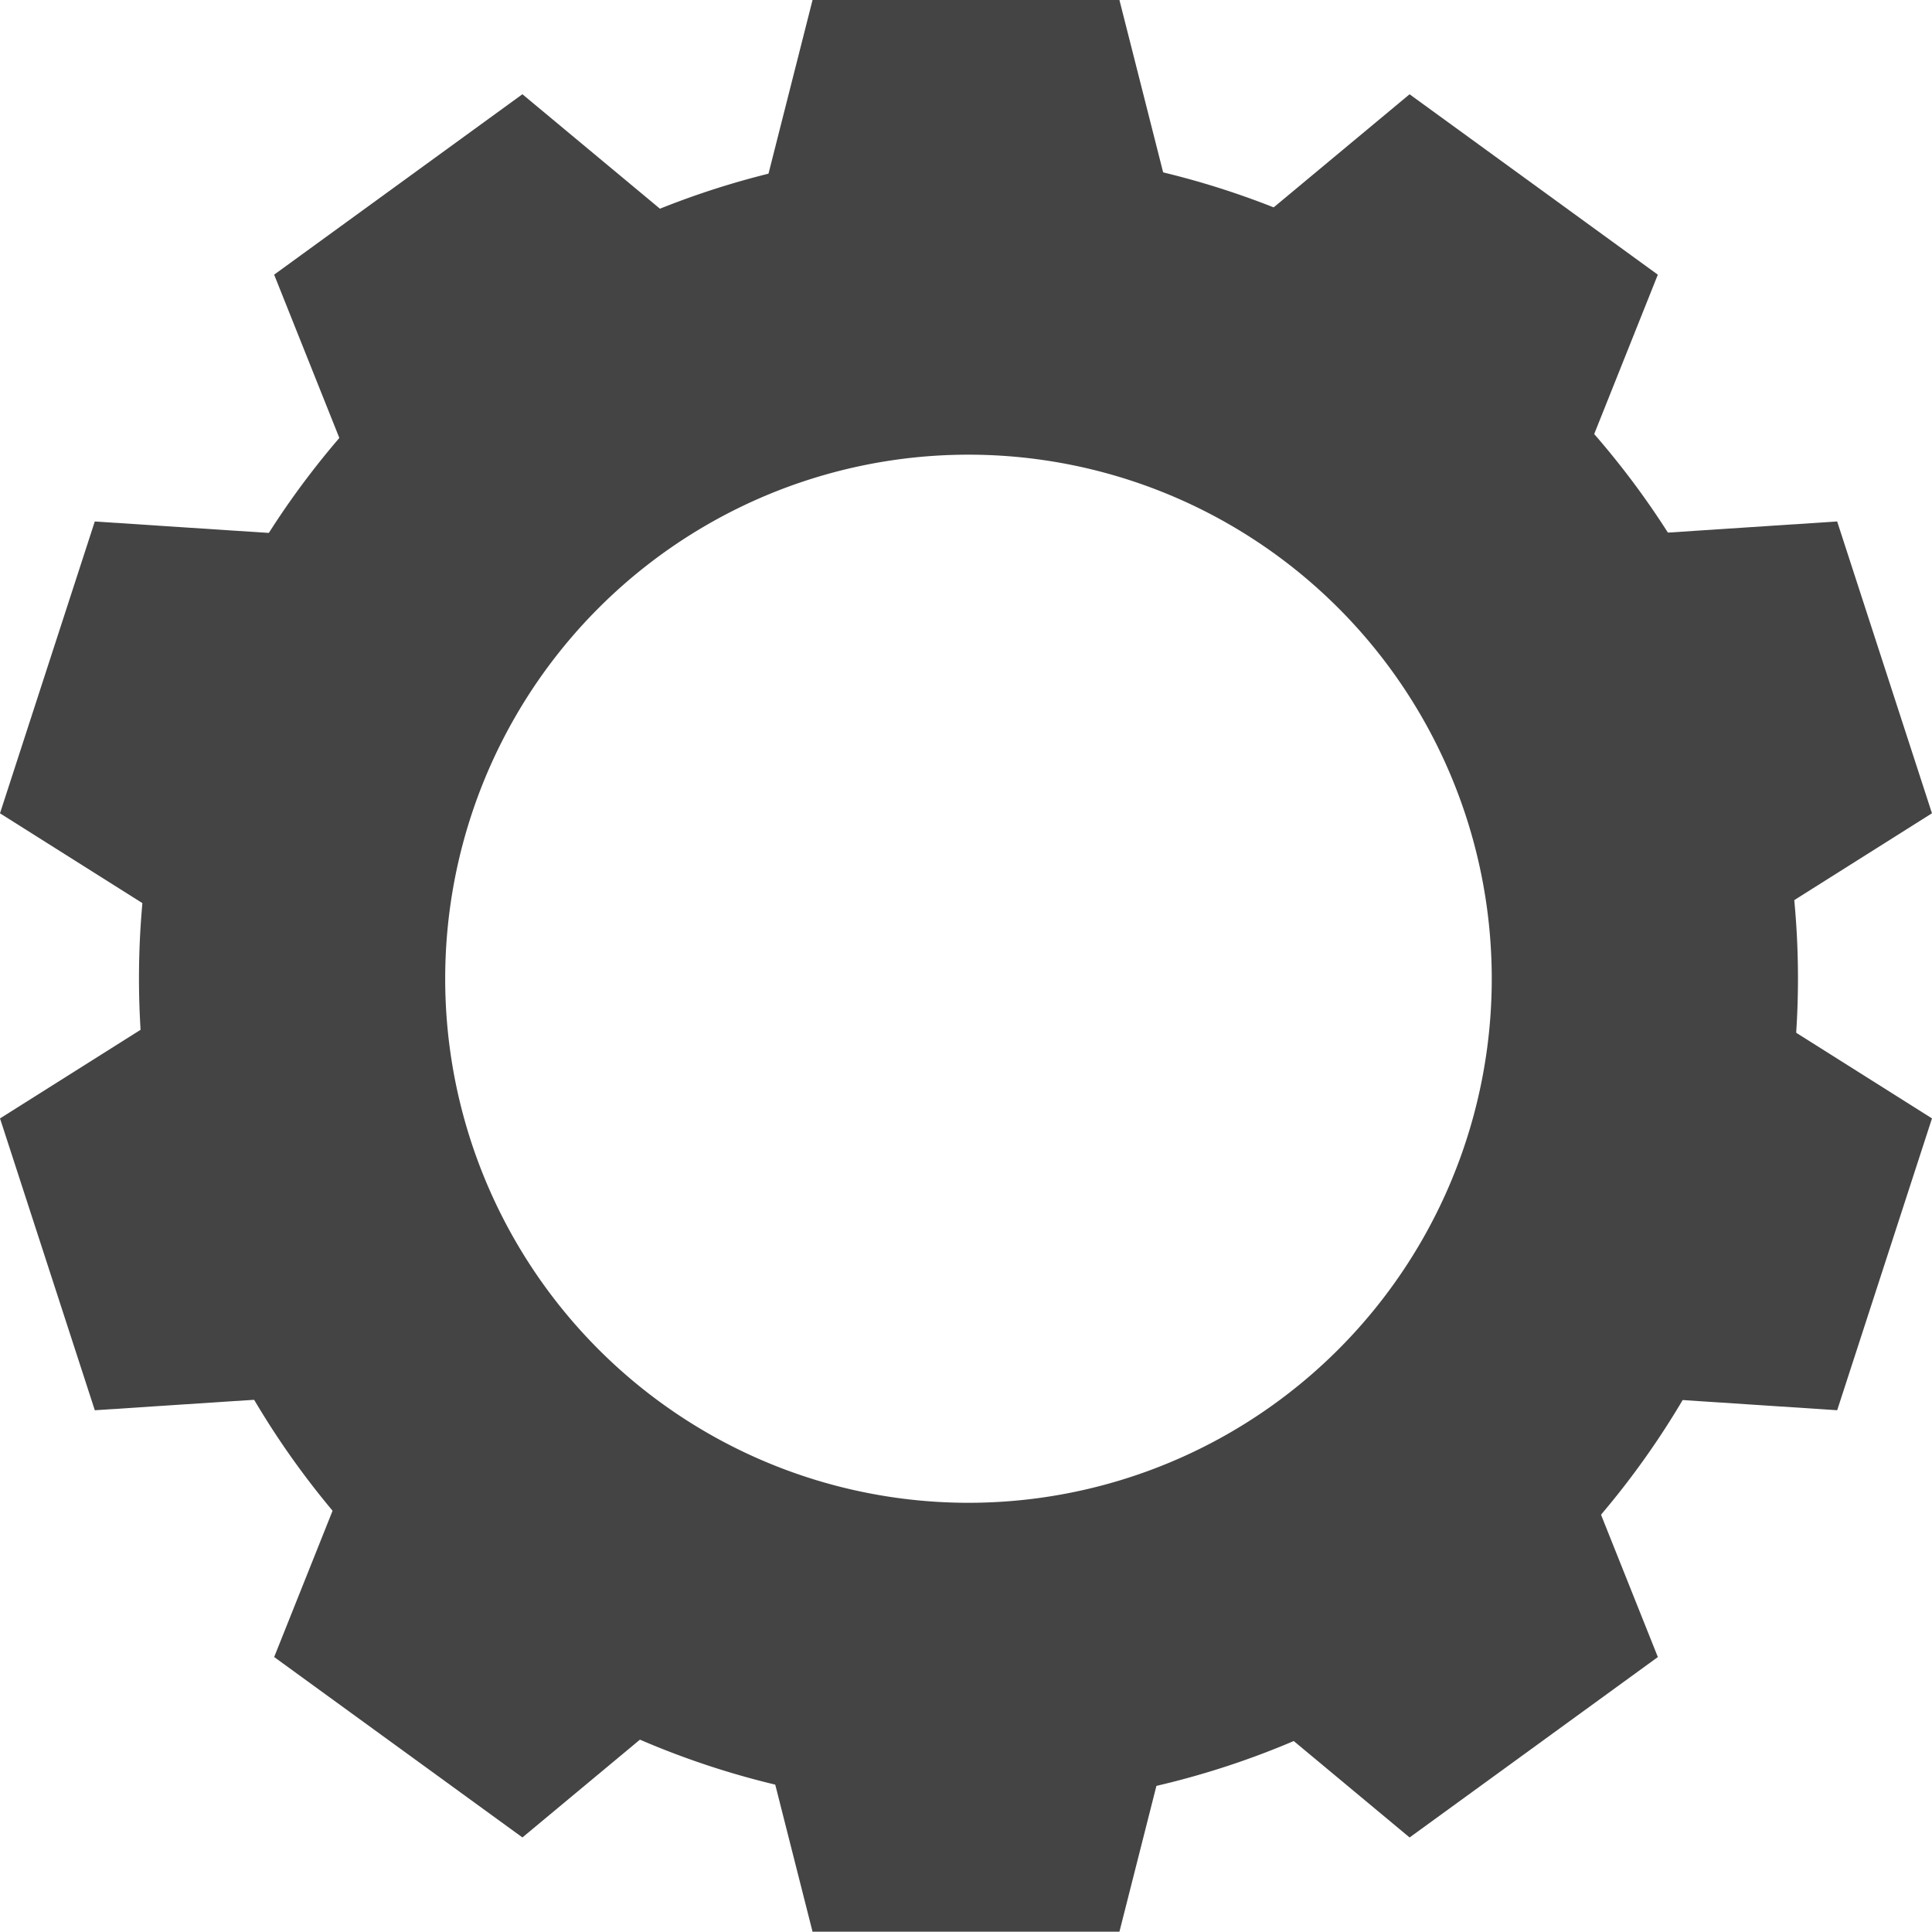 <?xml version="1.0" encoding="UTF-8" standalone="no"?>
<!-- Created with Inkscape (http://www.inkscape.org/) -->

<svg
   xmlns:dc="http://purl.org/dc/elements/1.1/"
   xmlns:cc="http://creativecommons.org/ns#"
   xmlns:rdf="http://www.w3.org/1999/02/22-rdf-syntax-ns#"
   xmlns:svg="http://www.w3.org/2000/svg"
   xmlns="http://www.w3.org/2000/svg"
   xmlns:sodipodi="http://sodipodi.sourceforge.net/DTD/sodipodi-0.dtd"
   xmlns:inkscape="http://www.inkscape.org/namespaces/inkscape"
   width="68.124mm"
   height="68.114mm"
   viewBox="0 0 68.124 68.114"
   version="1.1"
   id="svg4614"
   sodipodi:docname="gear.source.svg"
   inkscape:version="0.92.1 r15371">
  <defs
     id="defs4608" />
  <sodipodi:namedview
     id="base"
     pagecolor="#ffffff"
     bordercolor="#666666"
     borderopacity="1.0"
     inkscape:pageopacity="0.0"
     inkscape:pageshadow="2"
     inkscape:zoom="1.979899"
     inkscape:cx="113.70496"
     inkscape:cy="117.56963"
     inkscape:document-units="mm"
     inkscape:current-layer="layer1"
     showgrid="false"
     inkscape:window-width="1720"
     inkscape:window-height="1573"
     inkscape:window-x="342"
     inkscape:window-y="342"
     inkscape:window-maximized="0"
     inkscape:pagecheckerboard="true"
     showborder="true"
     inkscape:showpageshadow="true" />
  <g
     inkscape:label="Layer 1"
     inkscape:groupmode="layer"
     id="layer1"
     transform="translate(-61.944,-56.568)">
    <path
       style="fill:#444444;fill-opacity:1;stroke-width:0.999;stroke:#444444;stroke-opacity:1"
       d="M 128.865 20.355 A 109.874 109.822 0 0 0 18.992 130.178 A 109.874 109.822 0 0 0 128.865 240 A 109.874 109.822 0 0 0 238.738 130.178 A 109.874 109.822 0 0 0 128.865 20.355 z M 128.865 60 A 70.126 70.23 0 0 1 198.992 130.23 A 70.126 70.23 0 0 1 128.865 200.461 A 70.126 70.23 0 0 1 58.738 130.23 A 70.126 70.23 0 0 1 128.865 60 z "
       transform="matrix(0.265,0,0,0.265,61.944,56.568)"
       id="path3682" />
    <path
       style="fill:#444444;fill-opacity:1;stroke:#444444;stroke-width:0.303px;stroke-linecap:butt;stroke-linejoin:miter;stroke-opacity:1"
       d="m 90.713,56.72 -2.646,10.432 h 15.877 l -2.646,-10.432 z"
       id="path4513"
       inkscape:connector-curvature="0"
       inkscape:transform-center-y="-28.689238" />
    <path
       inkscape:transform-center-y="-22.432368"
       inkscape:connector-curvature="0"
       id="path4533"
       d="m 71.795,66.306 3.991,9.995 12.845,-9.333 -8.273,-6.885 z"
       style="fill:#444444;fill-opacity:1;stroke:#444444;stroke-width:0.303px;stroke-linecap:butt;stroke-linejoin:miter;stroke-opacity:1"
       inkscape:transform-center-x="15.792685" />
    <path
       inkscape:transform-center-x="26.876221"
       style="fill:#444444;fill-opacity:1;stroke:#444444;stroke-width:0.303px;stroke-linecap:butt;stroke-linejoin:miter;stroke-opacity:1"
       d="m 62.124,85.181 9.104,5.741 4.906,-15.1 -10.74,-0.707 z"
       id="path4535"
       inkscape:connector-curvature="0"
       inkscape:transform-center-y="-7.607098" />
    <path
       inkscape:transform-center-y="7.607102"
       inkscape:connector-curvature="0"
       id="path4537"
       d="m 65.395,106.136 10.74,-0.707 -4.906,-15.1 -9.104,5.741 z"
       style="fill:#444444;fill-opacity:1;stroke:#444444;stroke-width:0.303px;stroke-linecap:butt;stroke-linejoin:miter;stroke-opacity:1"
       inkscape:transform-center-x="26.876218" />
    <path
       inkscape:transform-center-x="15.792681"
       style="fill:#444444;fill-opacity:1;stroke:#444444;stroke-width:0.303px;stroke-linecap:butt;stroke-linejoin:miter;stroke-opacity:1"
       d="m 80.359,121.166 8.273,-6.885 -12.845,-9.333 -3.991,9.995 z"
       id="path4539"
       inkscape:connector-curvature="0"
       inkscape:transform-center-y="22.432372" />
    <path
       inkscape:transform-center-y="28.689237"
       inkscape:connector-curvature="0"
       id="path4541"
       d="m 101.298,124.53 2.646,-10.432 -15.877,1e-5 2.646,10.432 z"
       style="fill:#444444;fill-opacity:1;stroke:#444444;stroke-width:0.303px;stroke-linecap:butt;stroke-linejoin:miter;stroke-opacity:1" />
    <path
       style="fill:#444444;fill-opacity:1;stroke:#444444;stroke-width:0.303px;stroke-linecap:butt;stroke-linejoin:miter;stroke-opacity:1"
       d="m 120.217,114.944 -3.991,-9.995 -12.845,9.333 8.273,6.885 z"
       id="path4543"
       inkscape:connector-curvature="0"
       inkscape:transform-center-y="22.432367"
       inkscape:transform-center-x="-15.79268" />
    <path
       inkscape:transform-center-x="-26.87622"
       inkscape:transform-center-y="7.607097"
       inkscape:connector-curvature="0"
       id="path4545"
       d="m 129.887,96.069 -9.104,-5.741 -4.906,15.1 10.74,0.707 z"
       style="fill:#444444;fill-opacity:1;stroke:#444444;stroke-width:0.303px;stroke-linecap:butt;stroke-linejoin:miter;stroke-opacity:1" />
    <path
       style="fill:#444444;fill-opacity:1;stroke:#444444;stroke-width:0.303px;stroke-linecap:butt;stroke-linejoin:miter;stroke-opacity:1"
       d="m 126.616,75.114 -10.74,0.707 4.906,15.1 9.104,-5.741 z"
       id="path4547"
       inkscape:connector-curvature="0"
       inkscape:transform-center-y="-7.607098"
       inkscape:transform-center-x="-26.87622" />
    <path
       inkscape:transform-center-x="-15.792685"
       inkscape:transform-center-y="-22.432368"
       inkscape:connector-curvature="0"
       id="path4549"
       d="m 111.653,60.084 -8.273,6.885 12.845,9.333 3.991,-9.995 z"
       style="fill:#444444;fill-opacity:1;stroke:#444444;stroke-width:0.303px;stroke-linecap:butt;stroke-linejoin:miter;stroke-opacity:1" />
  </g>
</svg>
